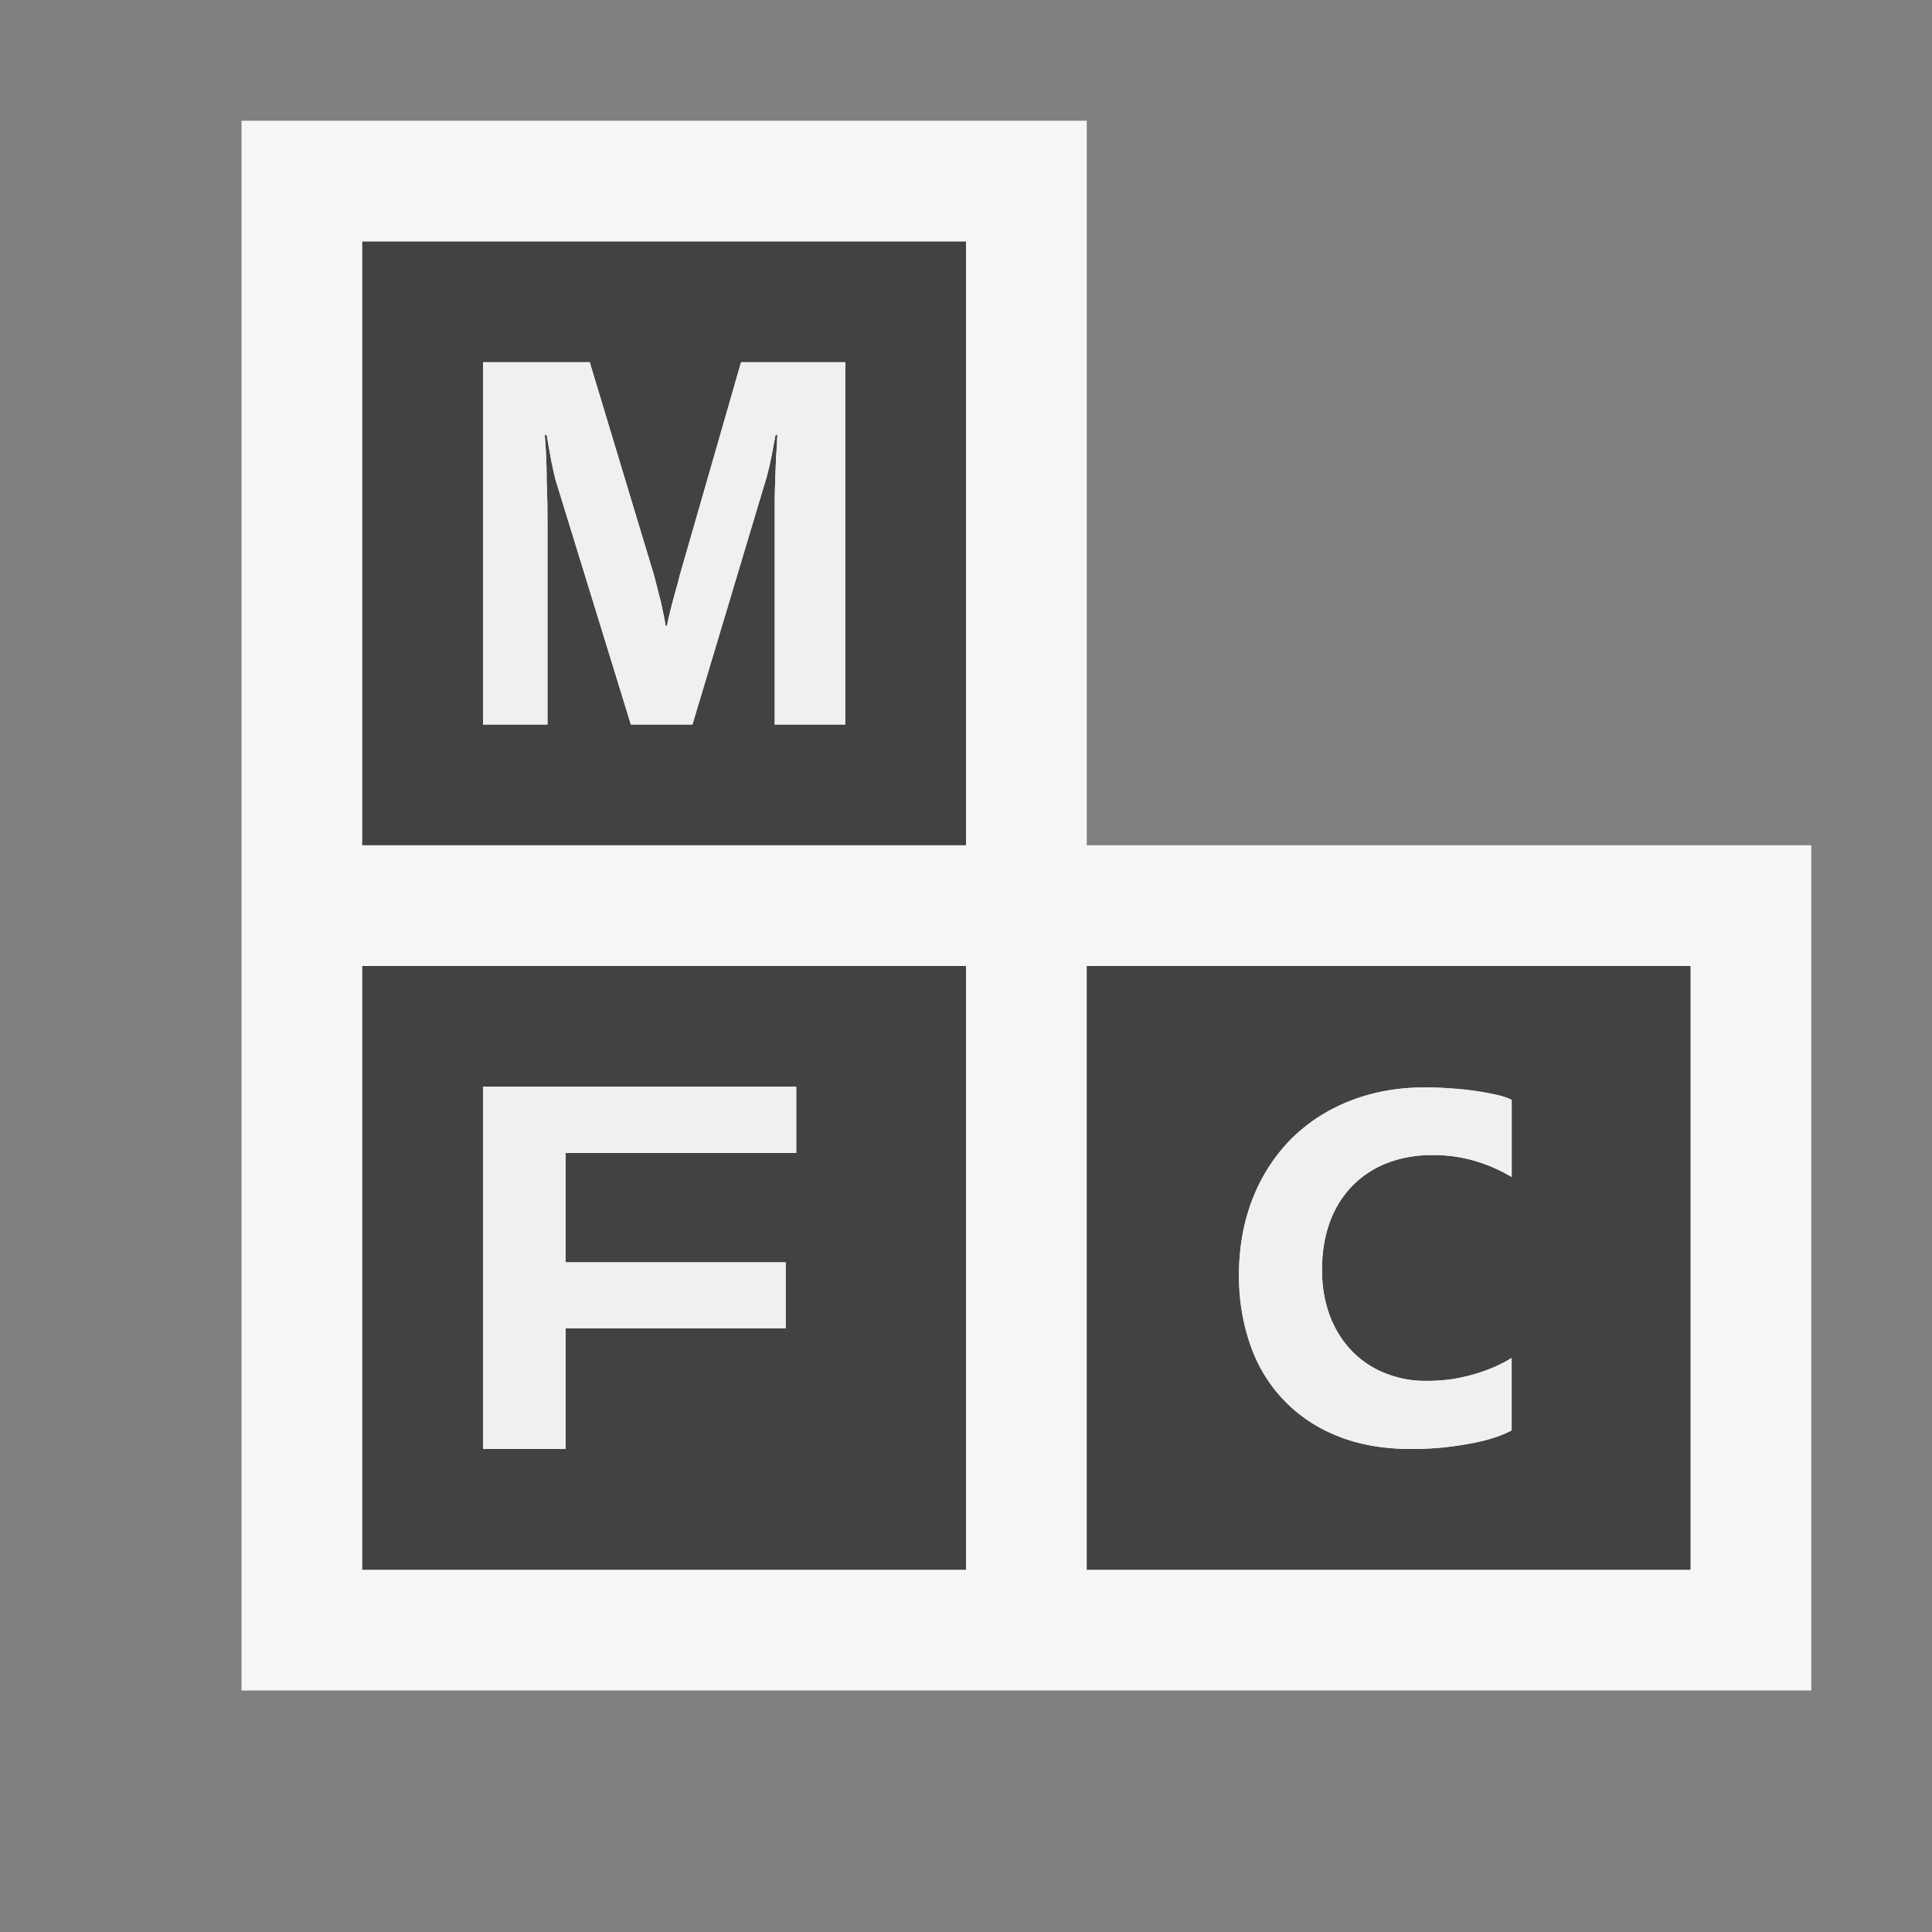 <svg xmlns="http://www.w3.org/2000/svg" viewBox="0 0 16 16"><rect x="0" y="0" width="16" height="16" fill="#808080" stroke="none"/><style>.st0{opacity:0}.st0,.st1{fill:#f6f6f6}.st2{fill:#424242}.st3{fill:#f0eff1}</style><g id="outline"><path class="st0" d="M0 0h16v16H0z"/><path class="st1" d="M9 7V1H2v13h13V7z"/></g><g id="icon_x5F_bg"><path class="st2" d="M3 7h5V2H3v5zm1-4h.884l.535 1.774.024.094.028.109c.008.038.017.074.023.11a.84.84 0 0 1 .017.095h.012l.021-.097.028-.11.03-.11a.902.902 0 0 0 .025-.095L6.137 3H7v3h-.584V4.227c0-.063 0-.125.002-.187l.006-.175a4.9 4.9 0 0 1 .008-.15l.006-.114h-.015l-.02.103c-.006.035-.012.071-.02.105a1.746 1.746 0 0 1-.043.172L5.734 6h-.51L4.61 4.004a.852.852 0 0 1-.02-.074l-.024-.11a26.003 26.003 0 0 0-.021-.116l-.018-.103h-.016a4.201 4.201 0 0 1 .016.359l.006.208.001.196V6H4V3zM3 13h5V8H3v5zm1-4h2.594v.549h-1.91v.905h1.823V11H4.684v1H4V9zM9 8v5h5V8H9zm3.519 1.748a1.323 1.323 0 0 0-.281-.126 1.222 1.222 0 0 0-.386-.056c-.124 0-.242.021-.352.061a.811.811 0 0 0-.481.477 1.118 1.118 0 0 0-.071.414c0 .134.021.257.061.369.041.112.1.209.176.291a.774.774 0 0 0 .273.189.896.896 0 0 0 .362.069c.075 0 .146-.006.215-.016a1.527 1.527 0 0 0 .353-.105c.05-.023.093-.045.13-.069v.6a.92.92 0 0 1-.147.061c-.061.02-.125.035-.197.048a2.555 2.555 0 0 1-.484.045c-.236 0-.444-.037-.623-.111a1.238 1.238 0 0 1-.716-.76 1.728 1.728 0 0 1-.091-.564c0-.234.038-.447.114-.64.076-.191.183-.355.319-.493.137-.136.299-.241.488-.315.189-.074.396-.111.621-.111.074 0 .148.003.221.009a2.777 2.777 0 0 1 .377.054c.051.013.09.026.117.04v.639z"/></g><g id="icon_x5F_fg"><path class="st3" d="M4.684 11h1.823v-.546H4.684v-.905h1.91V9H4v3h.684zM12.231 9.036a2.035 2.035 0 0 0-.206-.022 2.667 2.667 0 0 0-.221-.009c-.226 0-.433.037-.621.111a1.43 1.43 0 0 0-.488.315 1.451 1.451 0 0 0-.319.493 1.724 1.724 0 0 0-.114.64c0 .201.031.39.091.564.06.174.148.326.269.455.12.13.269.231.447.305.177.075.385.112.621.112a2.59 2.59 0 0 0 .485-.045c.072-.013.137-.028.197-.048a.87.87 0 0 0 .147-.061v-.6a1.218 1.218 0 0 1-.292.13 1.569 1.569 0 0 1-.191.044c-.068.01-.14.016-.215.016a.896.896 0 0 1-.362-.069.787.787 0 0 1-.273-.189.856.856 0 0 1-.176-.291 1.066 1.066 0 0 1-.061-.369c0-.157.024-.296.071-.414a.844.844 0 0 1 .193-.297c.082-.079.179-.14.288-.18s.227-.061.352-.061a1.226 1.226 0 0 1 .667.182v-.64a.599.599 0 0 0-.117-.04 2.343 2.343 0 0 0-.172-.032zM4.534 4.364l-.001-.196-.006-.208a4.075 4.075 0 0 0-.016-.359h.017l.017.103.021.116.024.11a.852.852 0 0 0 .02.074L5.225 6h.51l.605-2.019a.563.563 0 0 0 .02-.075c.008-.03.016-.063.022-.098.008-.033.015-.069.021-.104l.02-.104h.015l-.006.115a4.9 4.9 0 0 0-.008.15l-.006.175c-.002.062-.002.123-.002.187V6H7V3h-.863l-.508 1.771-.025.094-.03.11c-.011.038-.02.074-.028.11-.01.036-.017.068-.023.098h-.011a.88.88 0 0 0-.017-.095l-.023-.11a1.954 1.954 0 0 1-.028-.109 1.458 1.458 0 0 1-.024-.094L4.884 3H4v3h.534V4.364z"/></g></svg>